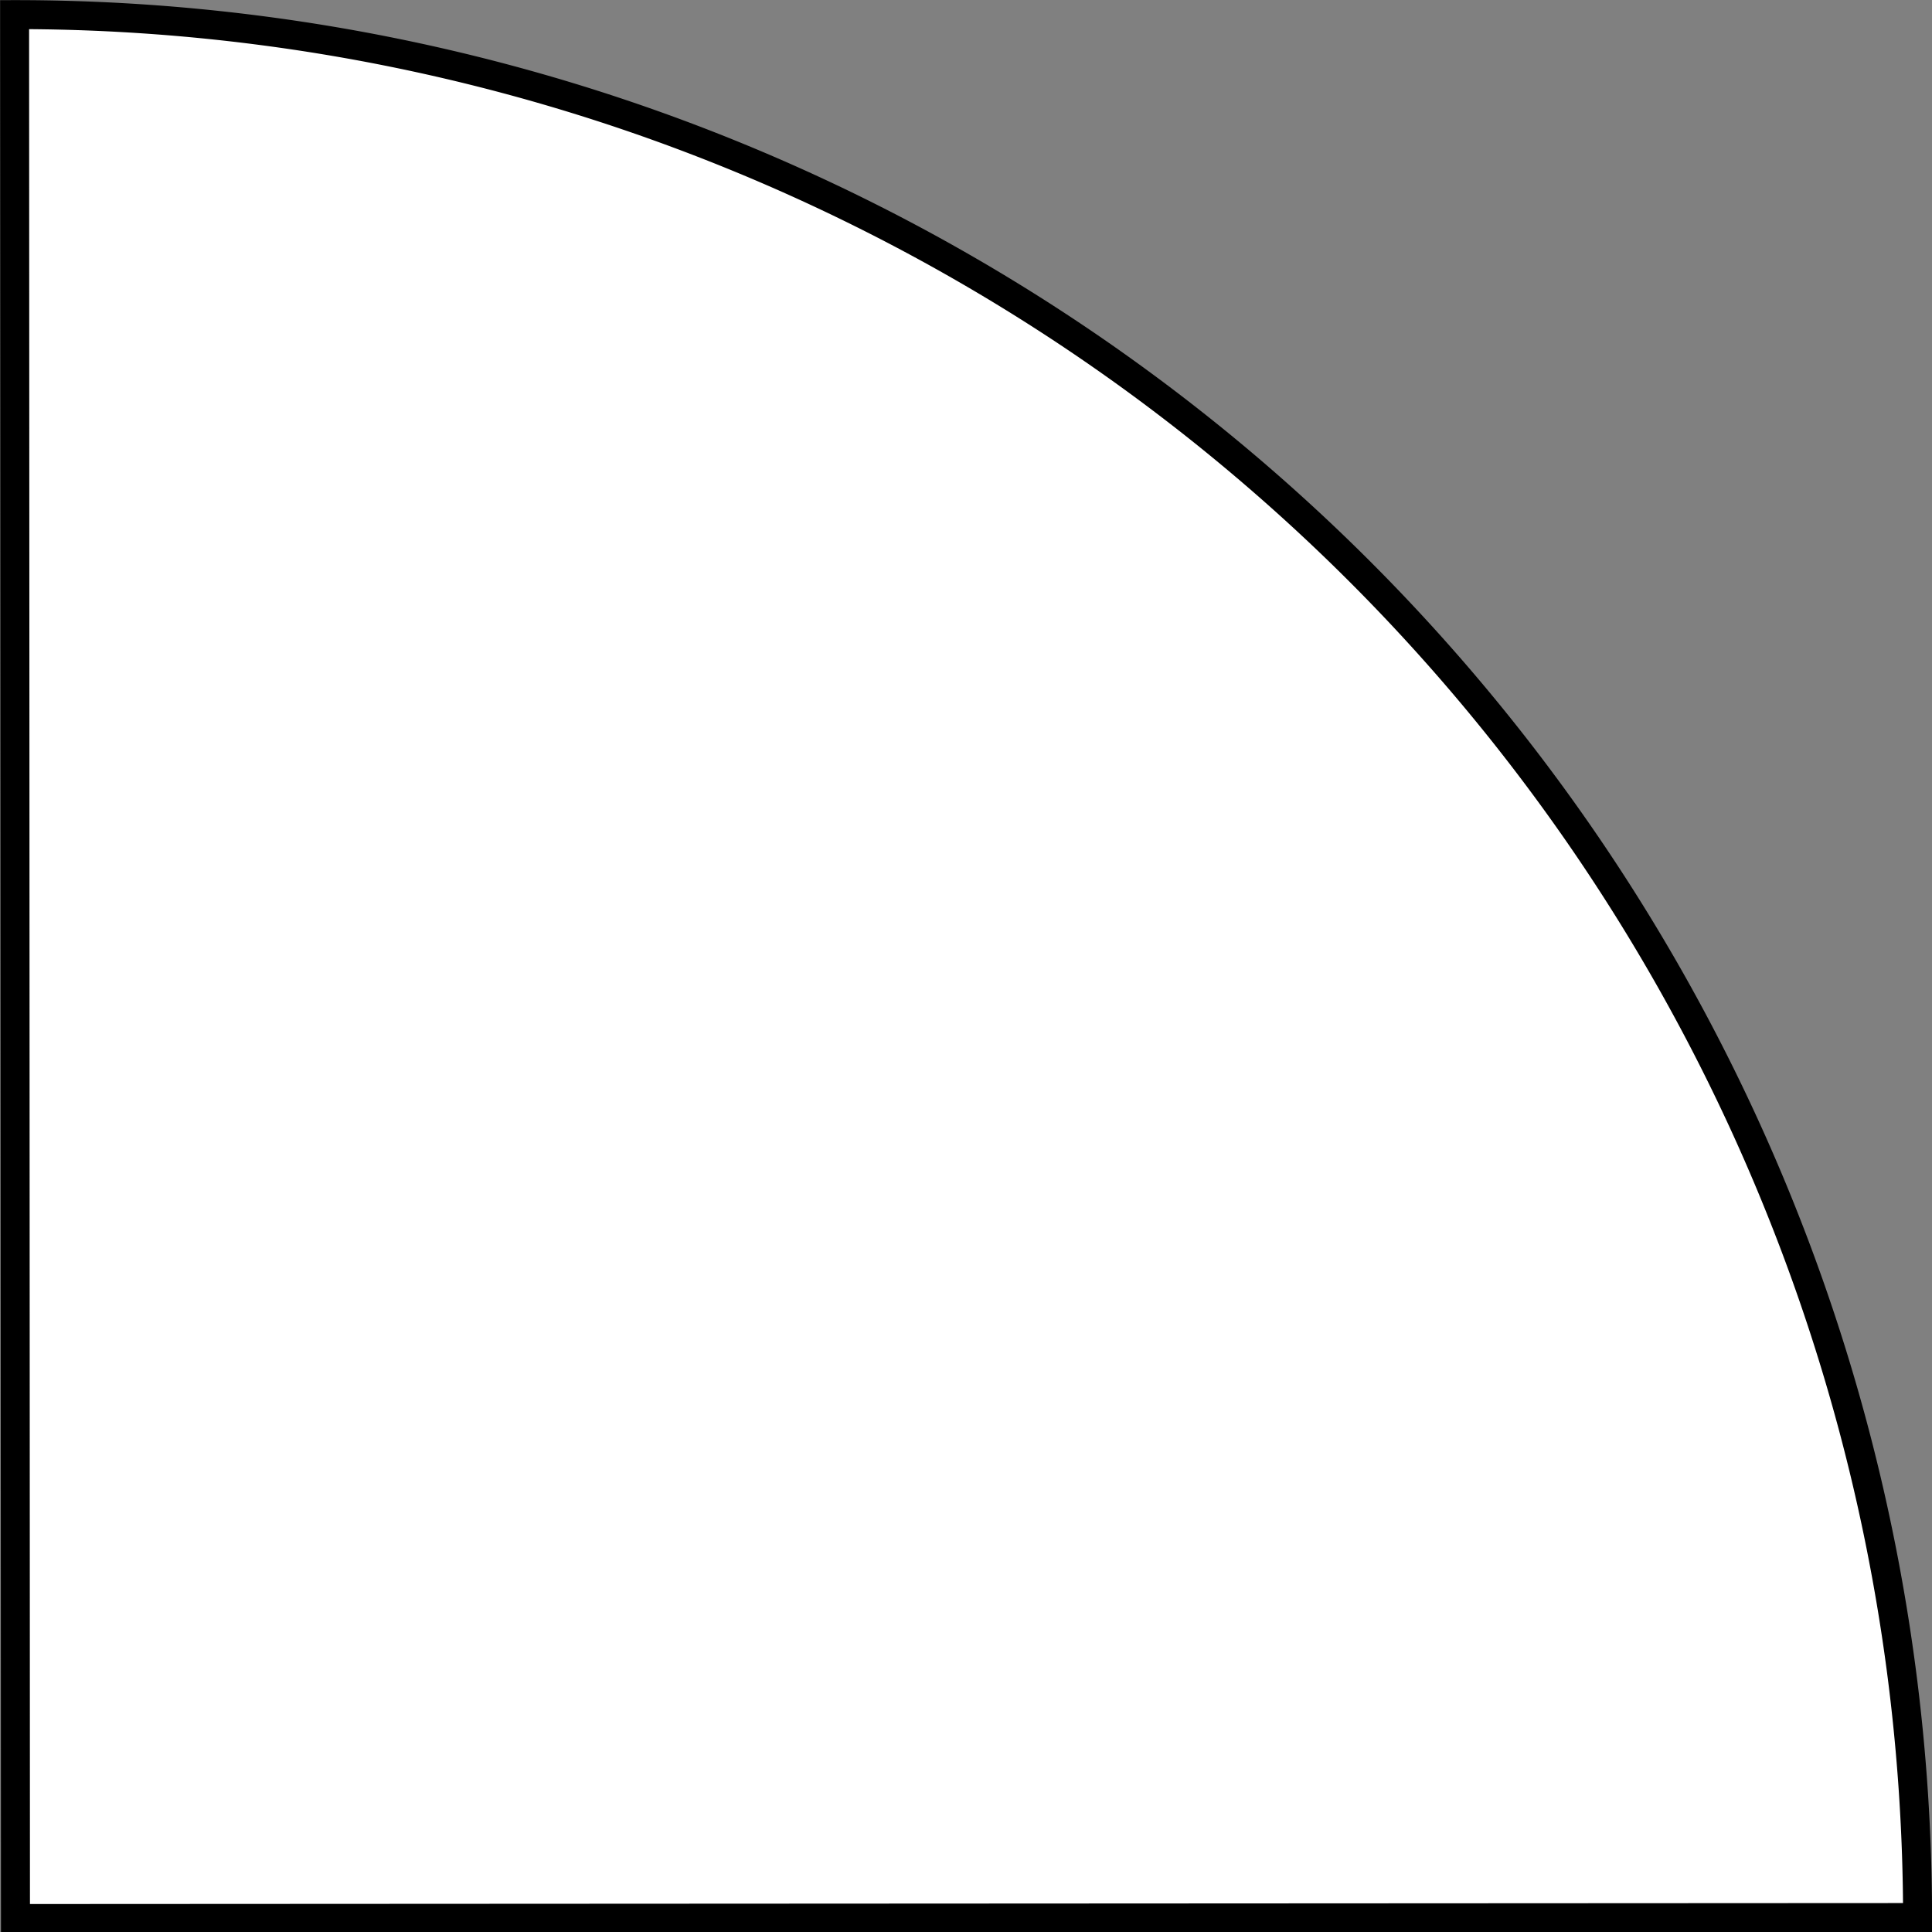 <?xml version="1.0" encoding="UTF-8" standalone="no"?>
<!-- Created with Inkscape (http://www.inkscape.org/) -->

<svg
   width="100mm"
   height="100mm"
   viewBox="0 0 100 100"
   version="1.1"
   id="svg1725"
   xmlns="http://www.w3.org/2000/svg"
   xmlns:svg="http://www.w3.org/2000/svg">
  <rect x="0" y="0" width="100" height="100" fill="#808080" stroke="none"/>
  <defs
     id="defs1722" />
  <g
     id="layer1">
    <path
       style="fill:#ffffff;stroke:#000000;stroke-width:1.5"
       id="path1832"
       d="M -0.757,0.755 A 98.546,98.451 0 0 1 -99.303,99.207 V 0.755 Z"
       transform="matrix(-4.6397846e-4,-1,1,-5.1611881e-4,0,0)" />
  </g>
</svg>

